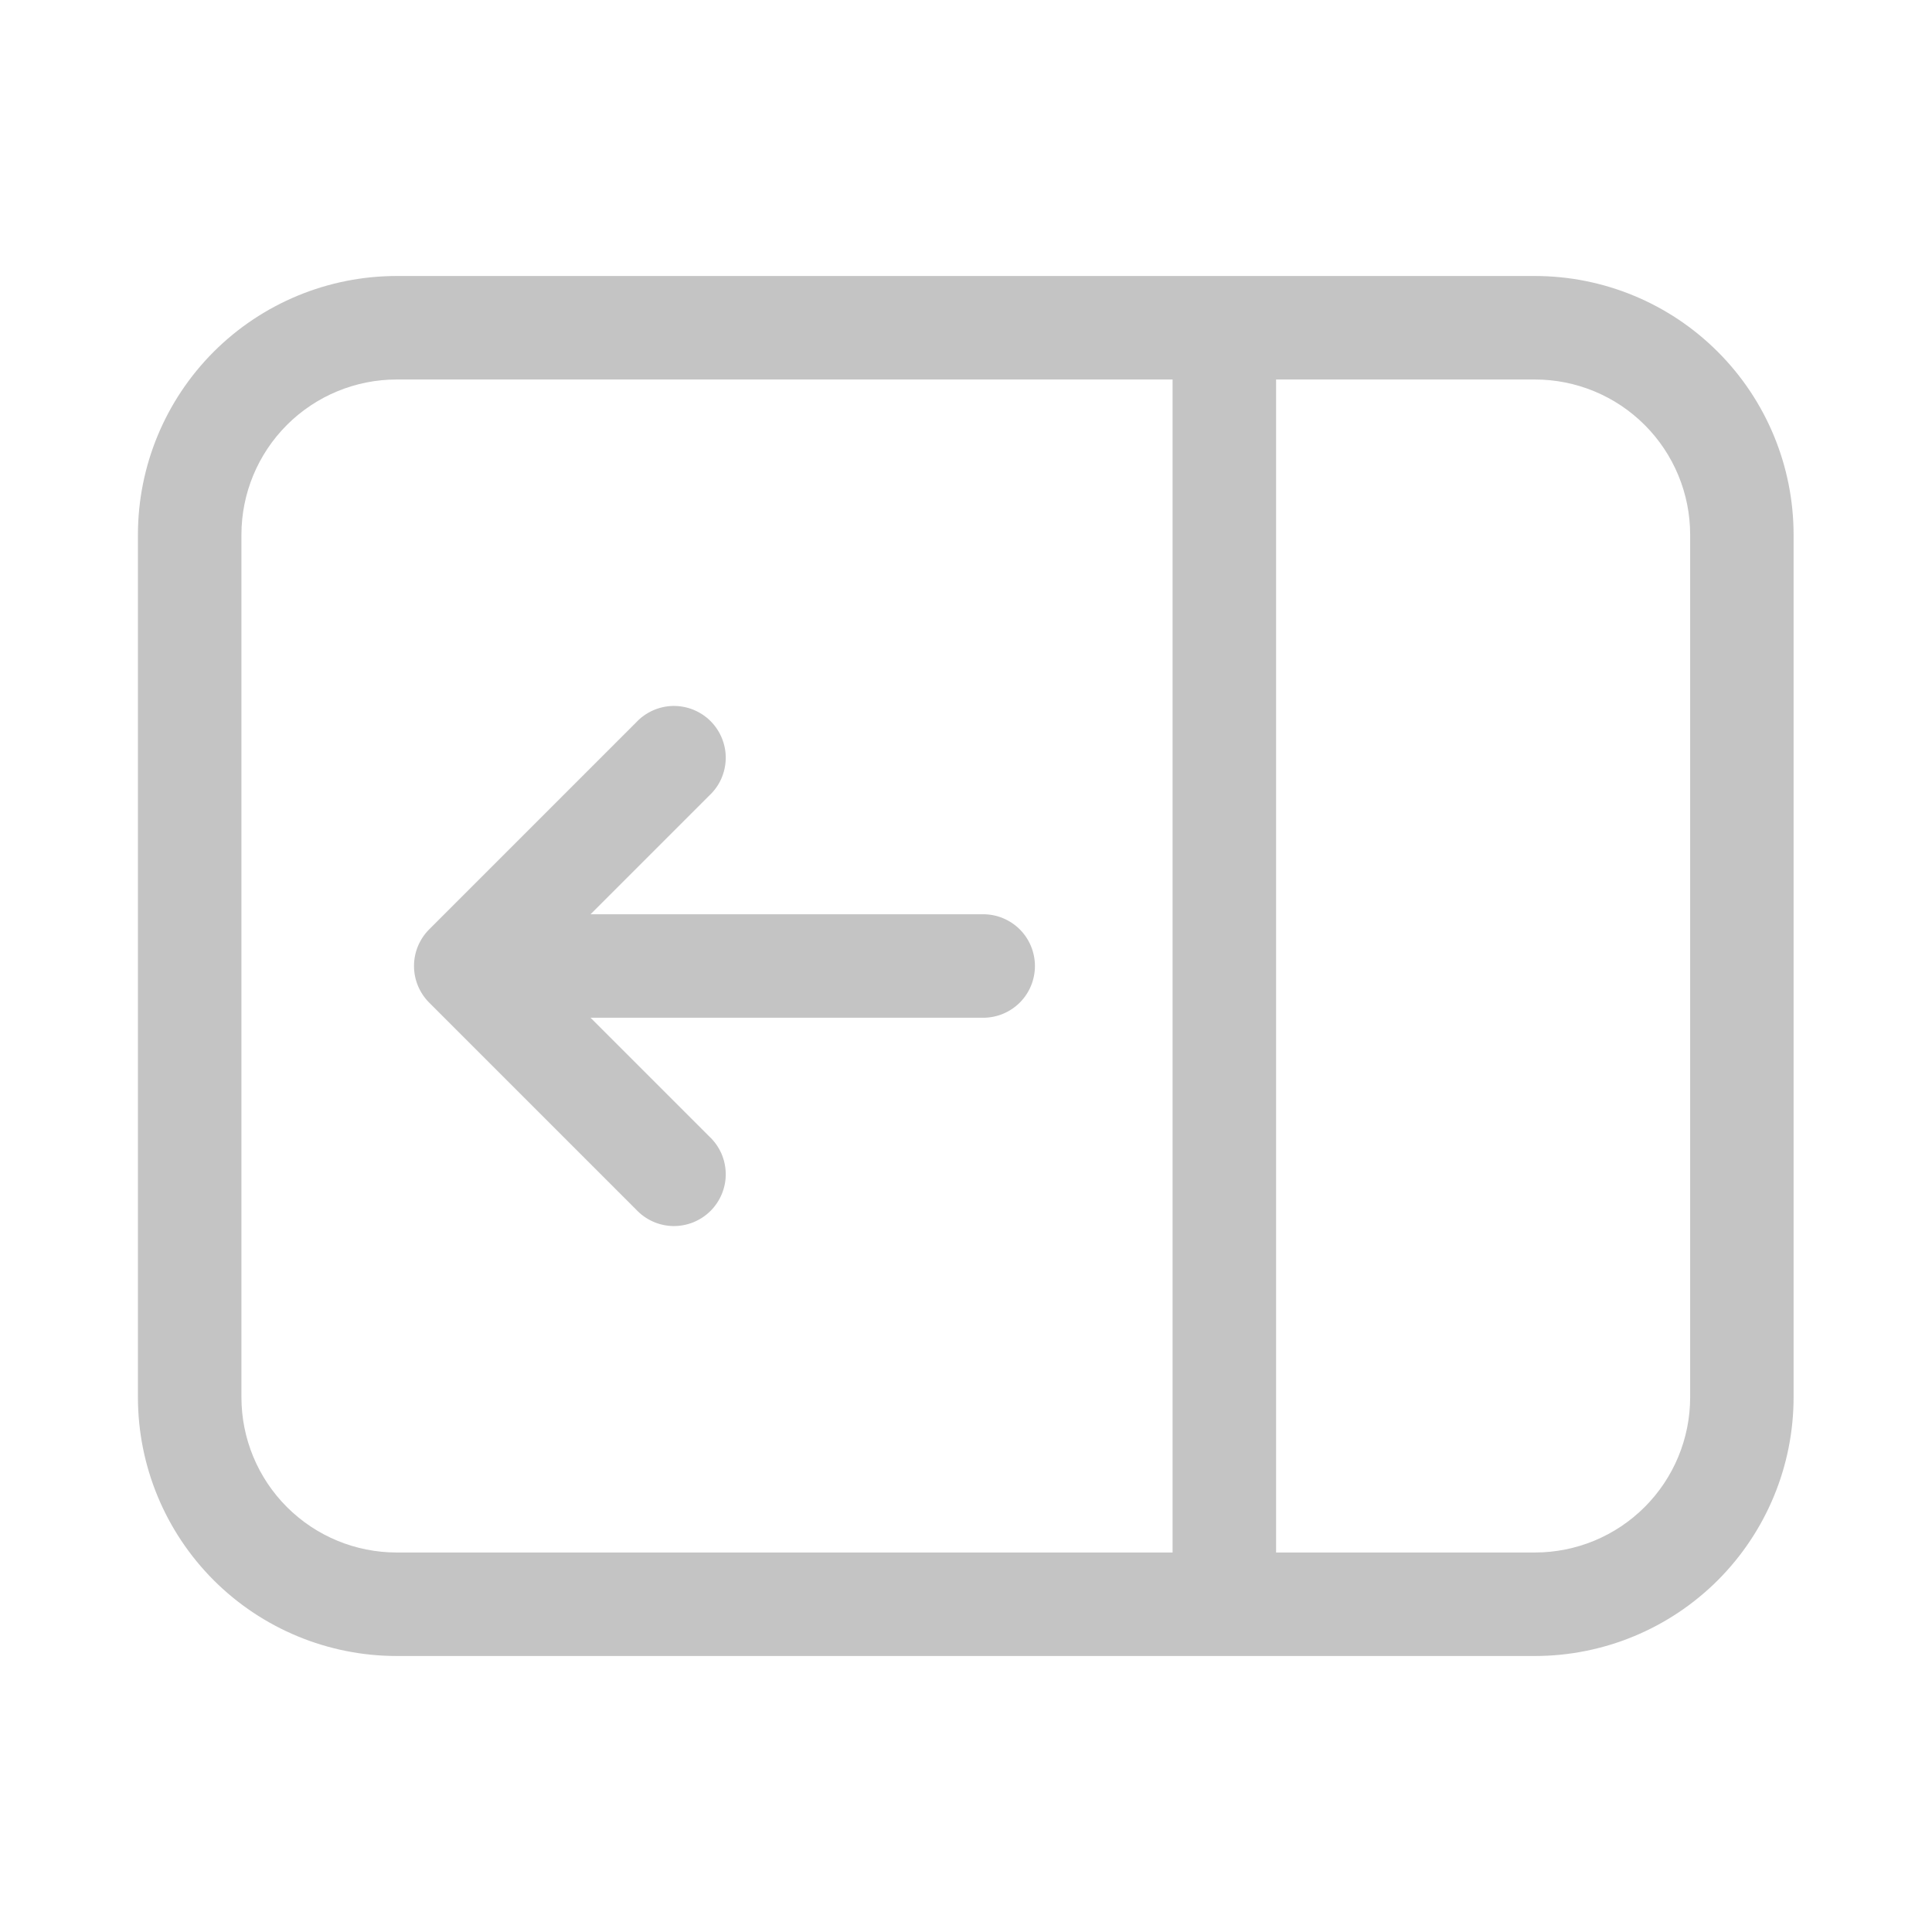 <svg width="28" height="28" viewBox="0 0 28 28" fill="none" xmlns="http://www.w3.org/2000/svg">
<path d="M10.279 16.47C10.353 16.539 10.412 16.622 10.453 16.713C10.494 16.805 10.516 16.905 10.518 17.006C10.52 17.106 10.501 17.206 10.463 17.3C10.425 17.393 10.369 17.478 10.298 17.549C10.227 17.62 10.142 17.676 10.049 17.714C9.955 17.752 9.855 17.77 9.755 17.769C9.654 17.767 9.555 17.745 9.463 17.704C9.371 17.663 9.288 17.604 9.219 17.53L6.219 14.53C6.079 14.389 6 14.199 6 14C6 13.801 6.079 13.611 6.219 13.47L9.219 10.47C9.288 10.396 9.371 10.337 9.463 10.296C9.555 10.255 9.654 10.233 9.755 10.231C9.855 10.23 9.955 10.248 10.049 10.286C10.142 10.324 10.227 10.38 10.298 10.451C10.369 10.522 10.425 10.607 10.463 10.7C10.501 10.794 10.52 10.894 10.518 10.995C10.516 11.095 10.494 11.194 10.453 11.287C10.412 11.379 10.353 11.461 10.279 11.53L8.559 13.25L14.249 13.25C14.448 13.25 14.639 13.329 14.78 13.47C14.92 13.61 14.999 13.801 14.999 14C14.999 14.199 14.92 14.39 14.78 14.53C14.639 14.671 14.448 14.75 14.249 14.75L8.559 14.75L10.279 16.47ZM1.999 20.25C1.999 21.245 2.394 22.198 3.097 22.902C3.801 23.605 4.755 24 5.749 24L22.244 24C23.239 24 24.192 23.605 24.896 22.902C25.599 22.198 25.994 21.245 25.994 20.25L25.994 7.75C25.994 6.756 25.599 5.802 24.896 5.099C24.193 4.395 23.239 4 22.245 4L5.749 4C4.755 4 3.801 4.395 3.097 5.098C2.394 5.802 1.999 6.755 1.999 7.75L1.999 20.25ZM5.749 22.5C5.152 22.5 4.58 22.263 4.158 21.841C3.736 21.419 3.499 20.847 3.499 20.25L3.499 7.75C3.499 7.153 3.736 6.581 4.158 6.159C4.58 5.737 5.152 5.5 5.749 5.5L16.994 5.5L16.994 22.5L5.749 22.5ZM18.494 22.5L18.494 5.5L22.245 5.5C22.842 5.5 23.414 5.737 23.836 6.159C24.258 6.581 24.495 7.153 24.495 7.75L24.495 20.25C24.495 20.847 24.258 21.419 23.836 21.841C23.414 22.263 22.842 22.5 22.245 22.5L18.495 22.5L18.494 22.5Z" fill="rgba(196, 196, 196, 1)
"/>
</svg>
